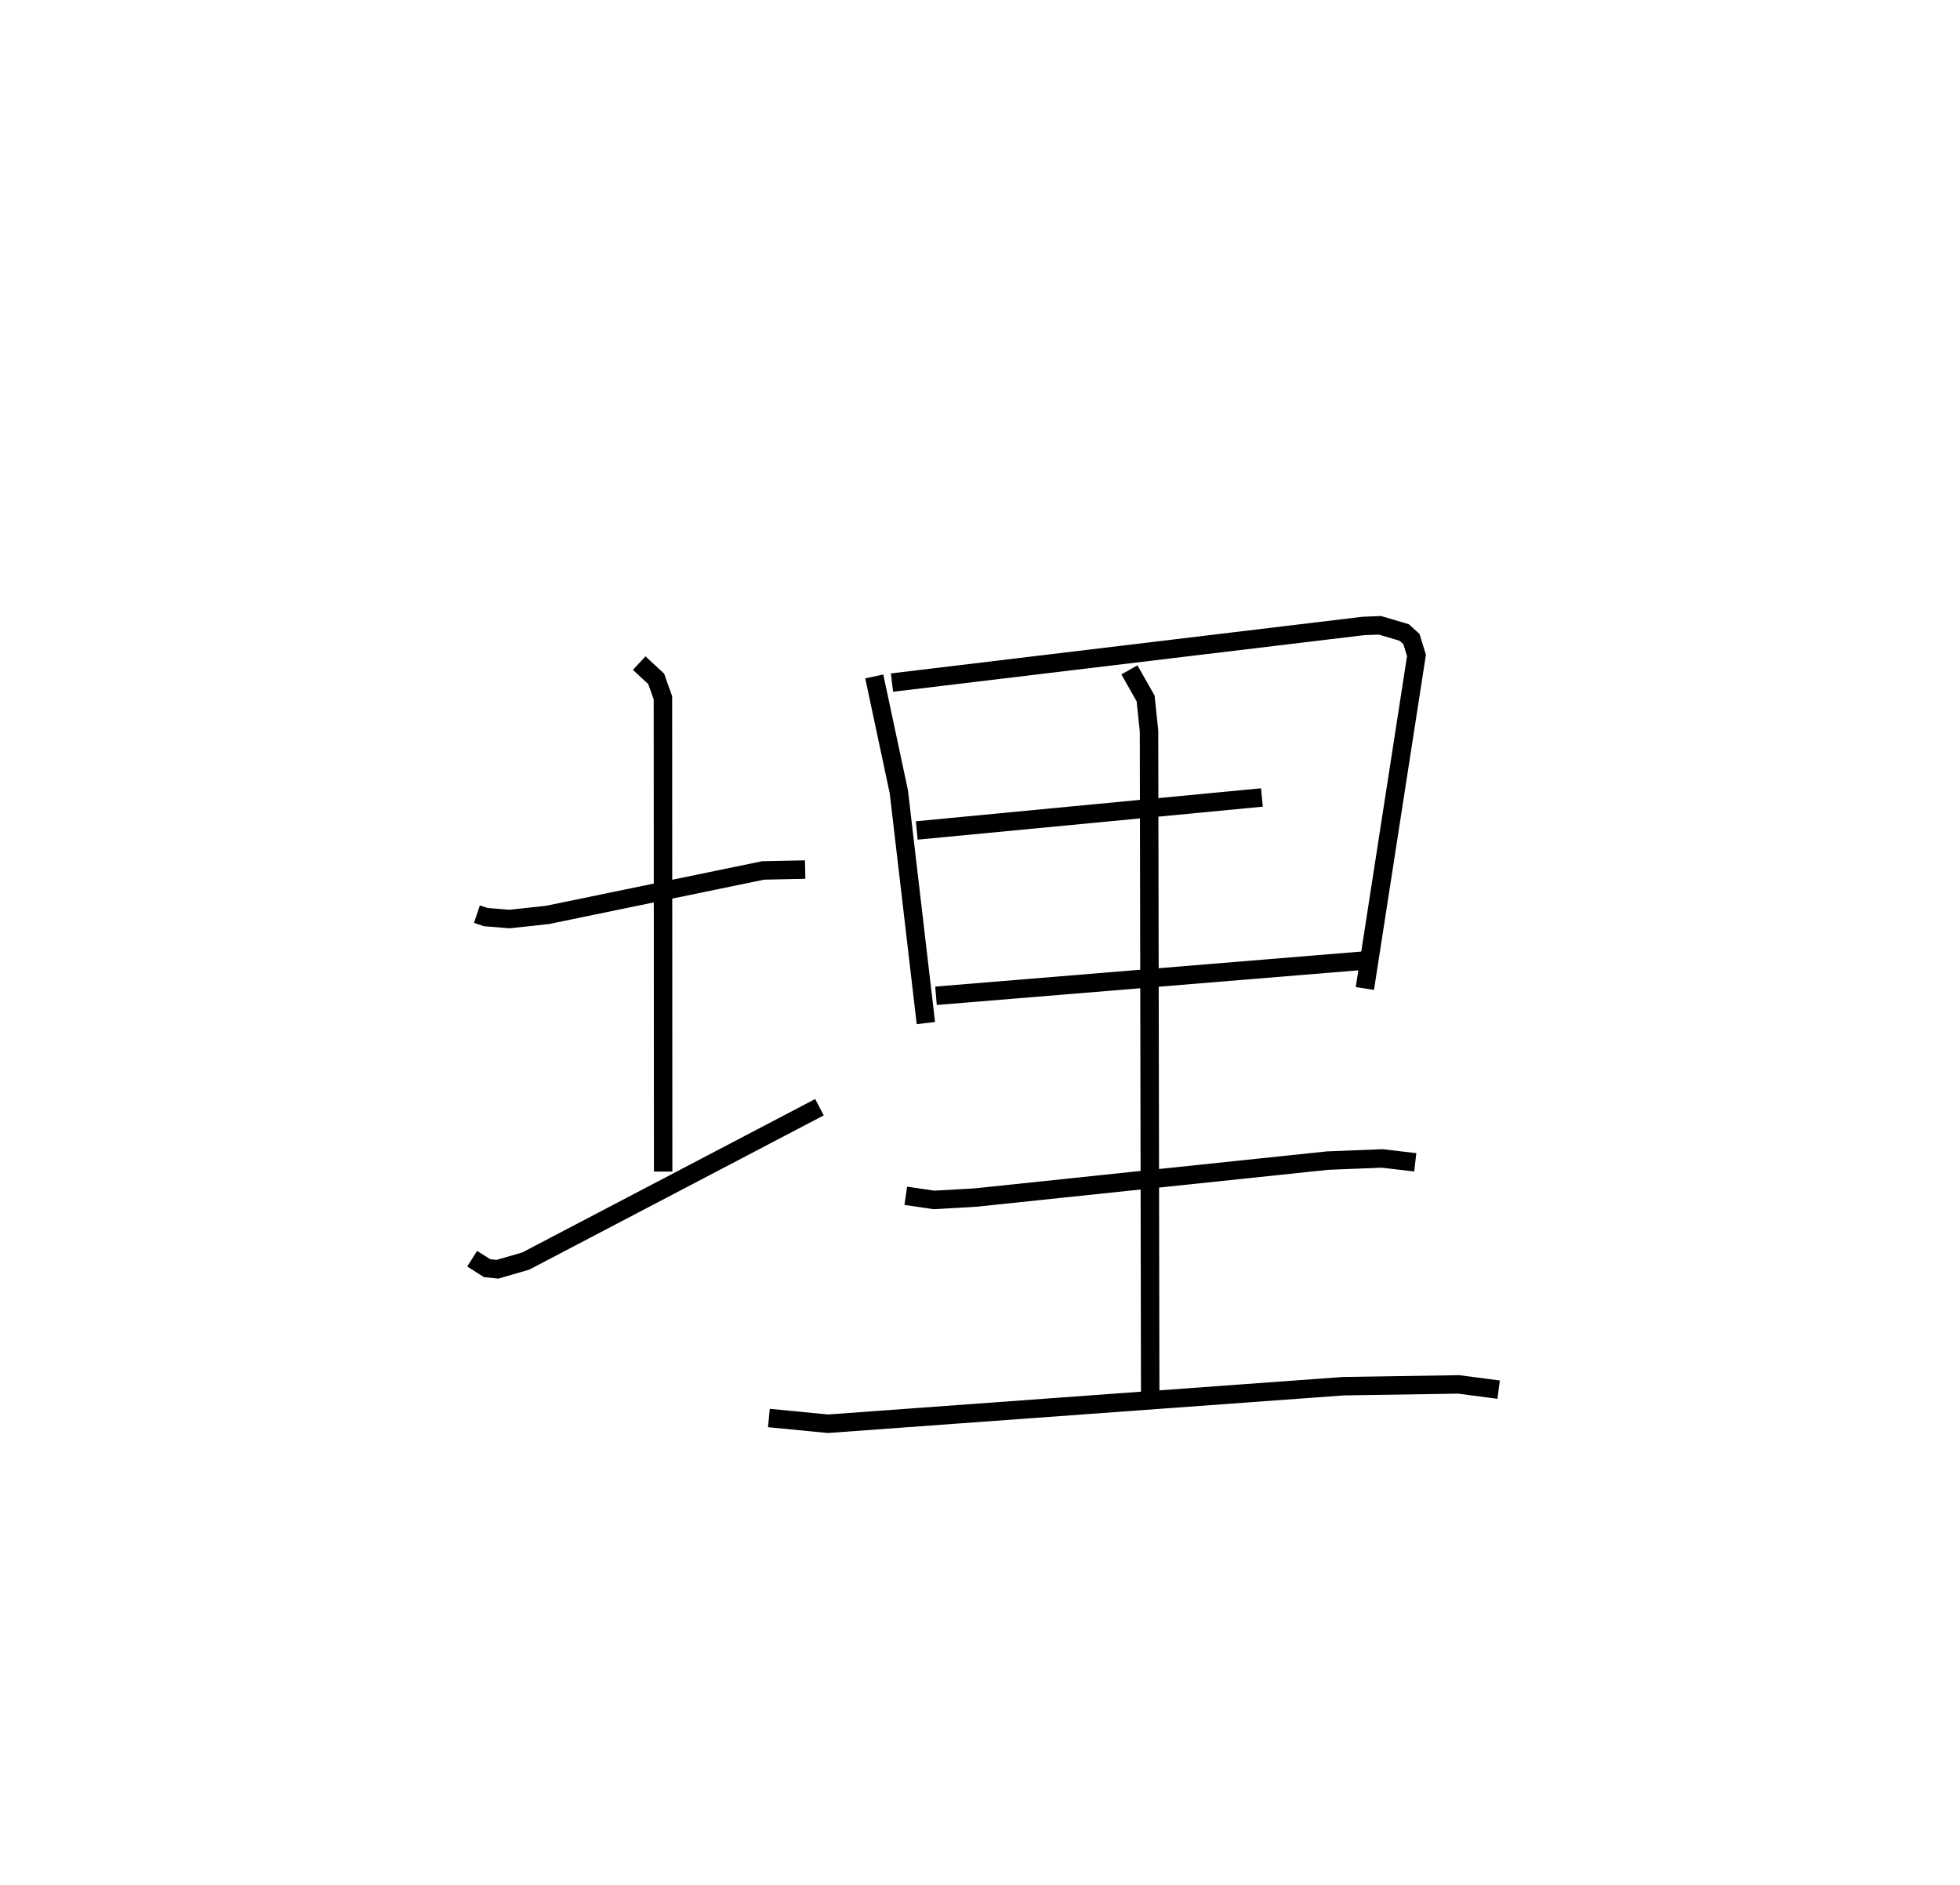 <?xml version="1.0" encoding="utf-8" ?>
<svg baseProfile="full" height="102.131" version="1.1" width="106.199" xmlns="http://www.w3.org/2000/svg" xmlns:ev="http://www.w3.org/2001/xml-events" xmlns:xlink="http://www.w3.org/1999/xlink"><defs /><rect fill="white" height="102.131" width="106.199" x="0" y="0" /><path d="M25,25 m0.0,0.0 m0.841,24.523 l0.477,0.161 1.283,0.105 l2.065,-0.223 11.678,-2.409 l2.282,-0.048 m-8.993,-11.185 l0.92,0.853 0.366,1.027 l0.012,25.667 m-10.348,4.719 l0.806,0.512 0.566,0.061 l1.534,-0.446 15.912,-8.334 m2.969,-23.337 l1.331,6.243 1.466,12.537 m-1.836,-18.447 l25.537,-3.067 0.901,-0.035 l1.309,0.386 0.397,0.358 l0.274,0.888 -2.796,18.043 m-24.28,-8.561 l18.702,-1.787 m-17.659,10.743 l23.259,-1.912 m-12.78,-15.744 l0.878,1.548 0.185,1.767 l0.064,36.111 m-13.244,-10.935 l1.527,0.225 2.265,-0.13 l19.062,-2.001 2.96,-0.117 l1.791,0.21 m-35.022,13.852 l3.204,0.311 27.923,-2.034 l6.248,-0.097 2.165,0.284 " fill="none" stroke="black" stroke-width="1" /></svg>